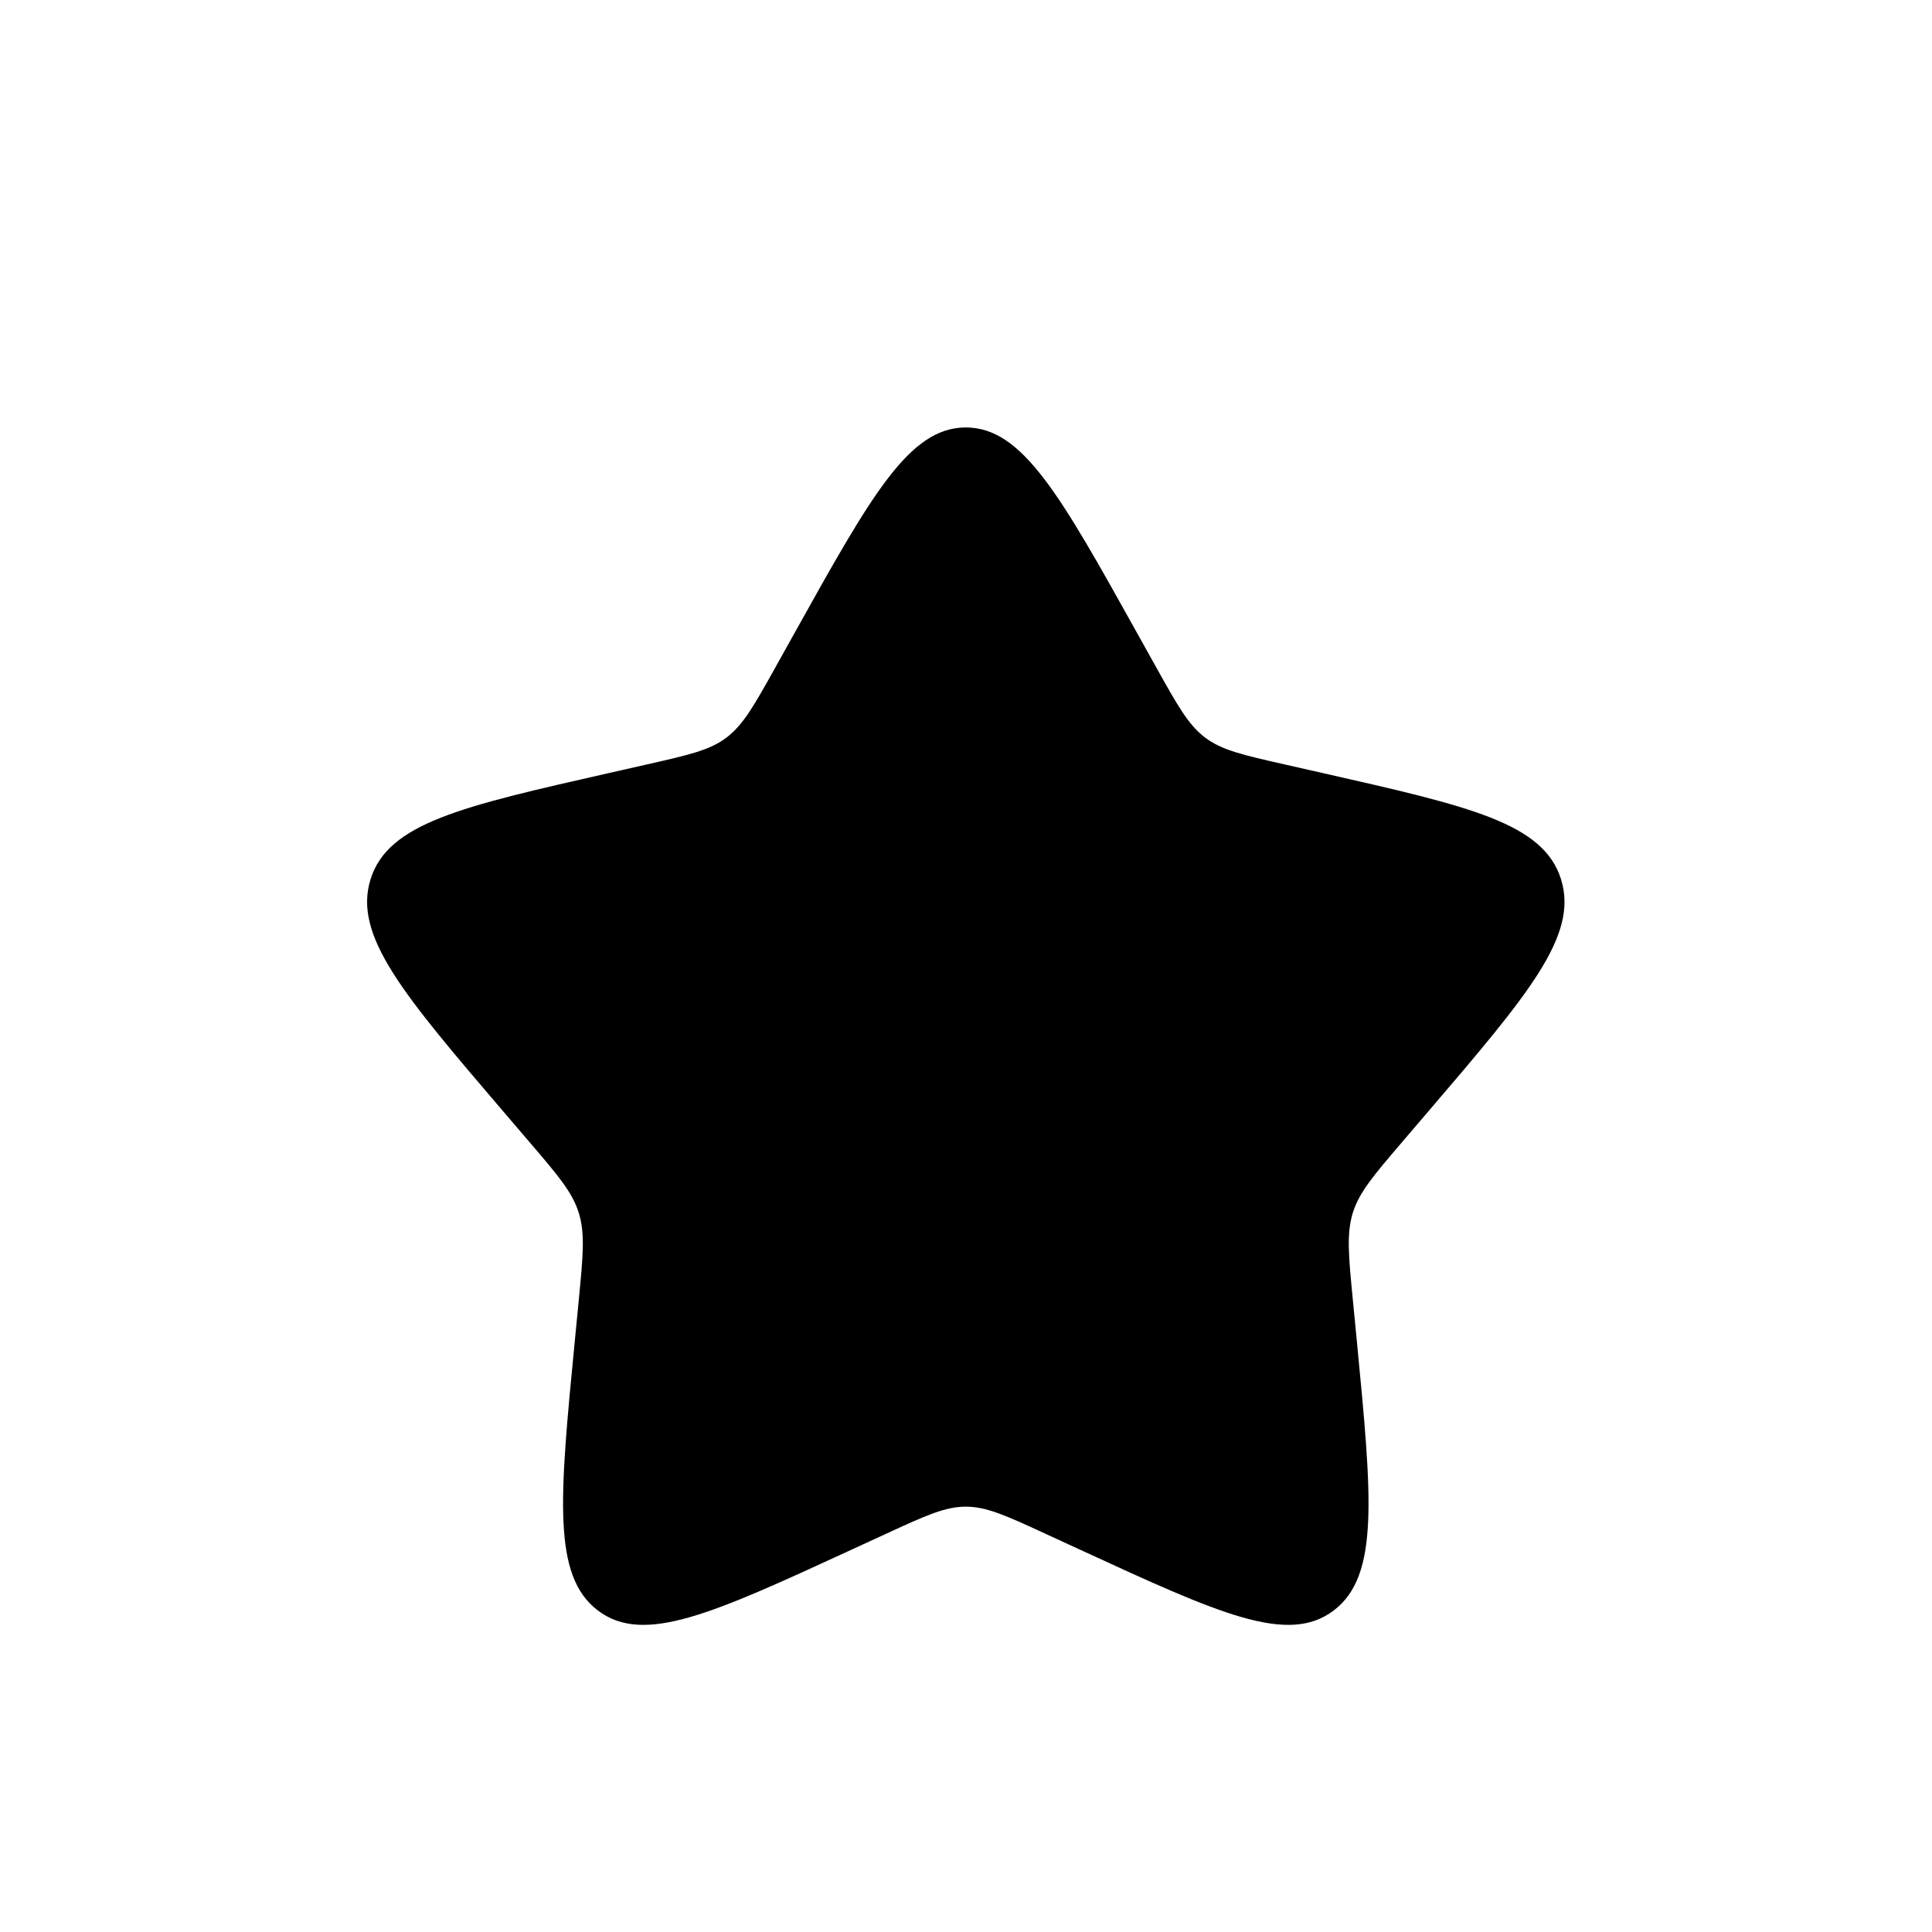 <svg width="100%" height="100%" viewBox="0 0 32 32" fill="none" xmlns="http://www.w3.org/2000/svg">
<path d="M13.174 10.46C14.43 8.207 15.058 7.08 15.997 7.08C16.936 7.08 17.564 8.207 18.82 10.46L19.145 11.043C19.502 11.683 19.68 12.003 19.958 12.215C20.237 12.426 20.583 12.504 21.276 12.661L21.907 12.804C24.347 13.356 25.566 13.632 25.856 14.565C26.147 15.498 25.315 16.47 23.652 18.415L23.222 18.918C22.75 19.47 22.513 19.747 22.407 20.088C22.301 20.43 22.336 20.799 22.408 21.536L22.473 22.207C22.724 24.802 22.85 26.099 22.09 26.675C21.331 27.252 20.189 26.727 17.905 25.675L17.314 25.403C16.665 25.104 16.341 24.955 15.997 24.955C15.653 24.955 15.328 25.104 14.679 25.403L14.088 25.675C11.805 26.726 10.663 27.252 9.903 26.675C9.143 26.099 9.269 24.802 9.521 22.207L9.586 21.536C9.657 20.799 9.693 20.43 9.586 20.088C9.48 19.747 9.244 19.47 8.771 18.918L8.341 18.415C6.678 16.47 5.847 15.498 6.137 14.565C6.427 13.632 7.647 13.356 10.086 12.804L10.717 12.661C11.41 12.504 11.757 12.426 12.035 12.215C12.313 12.003 12.492 11.683 12.849 11.043L13.174 10.46Z" fill="currentColor"/>
</svg>
